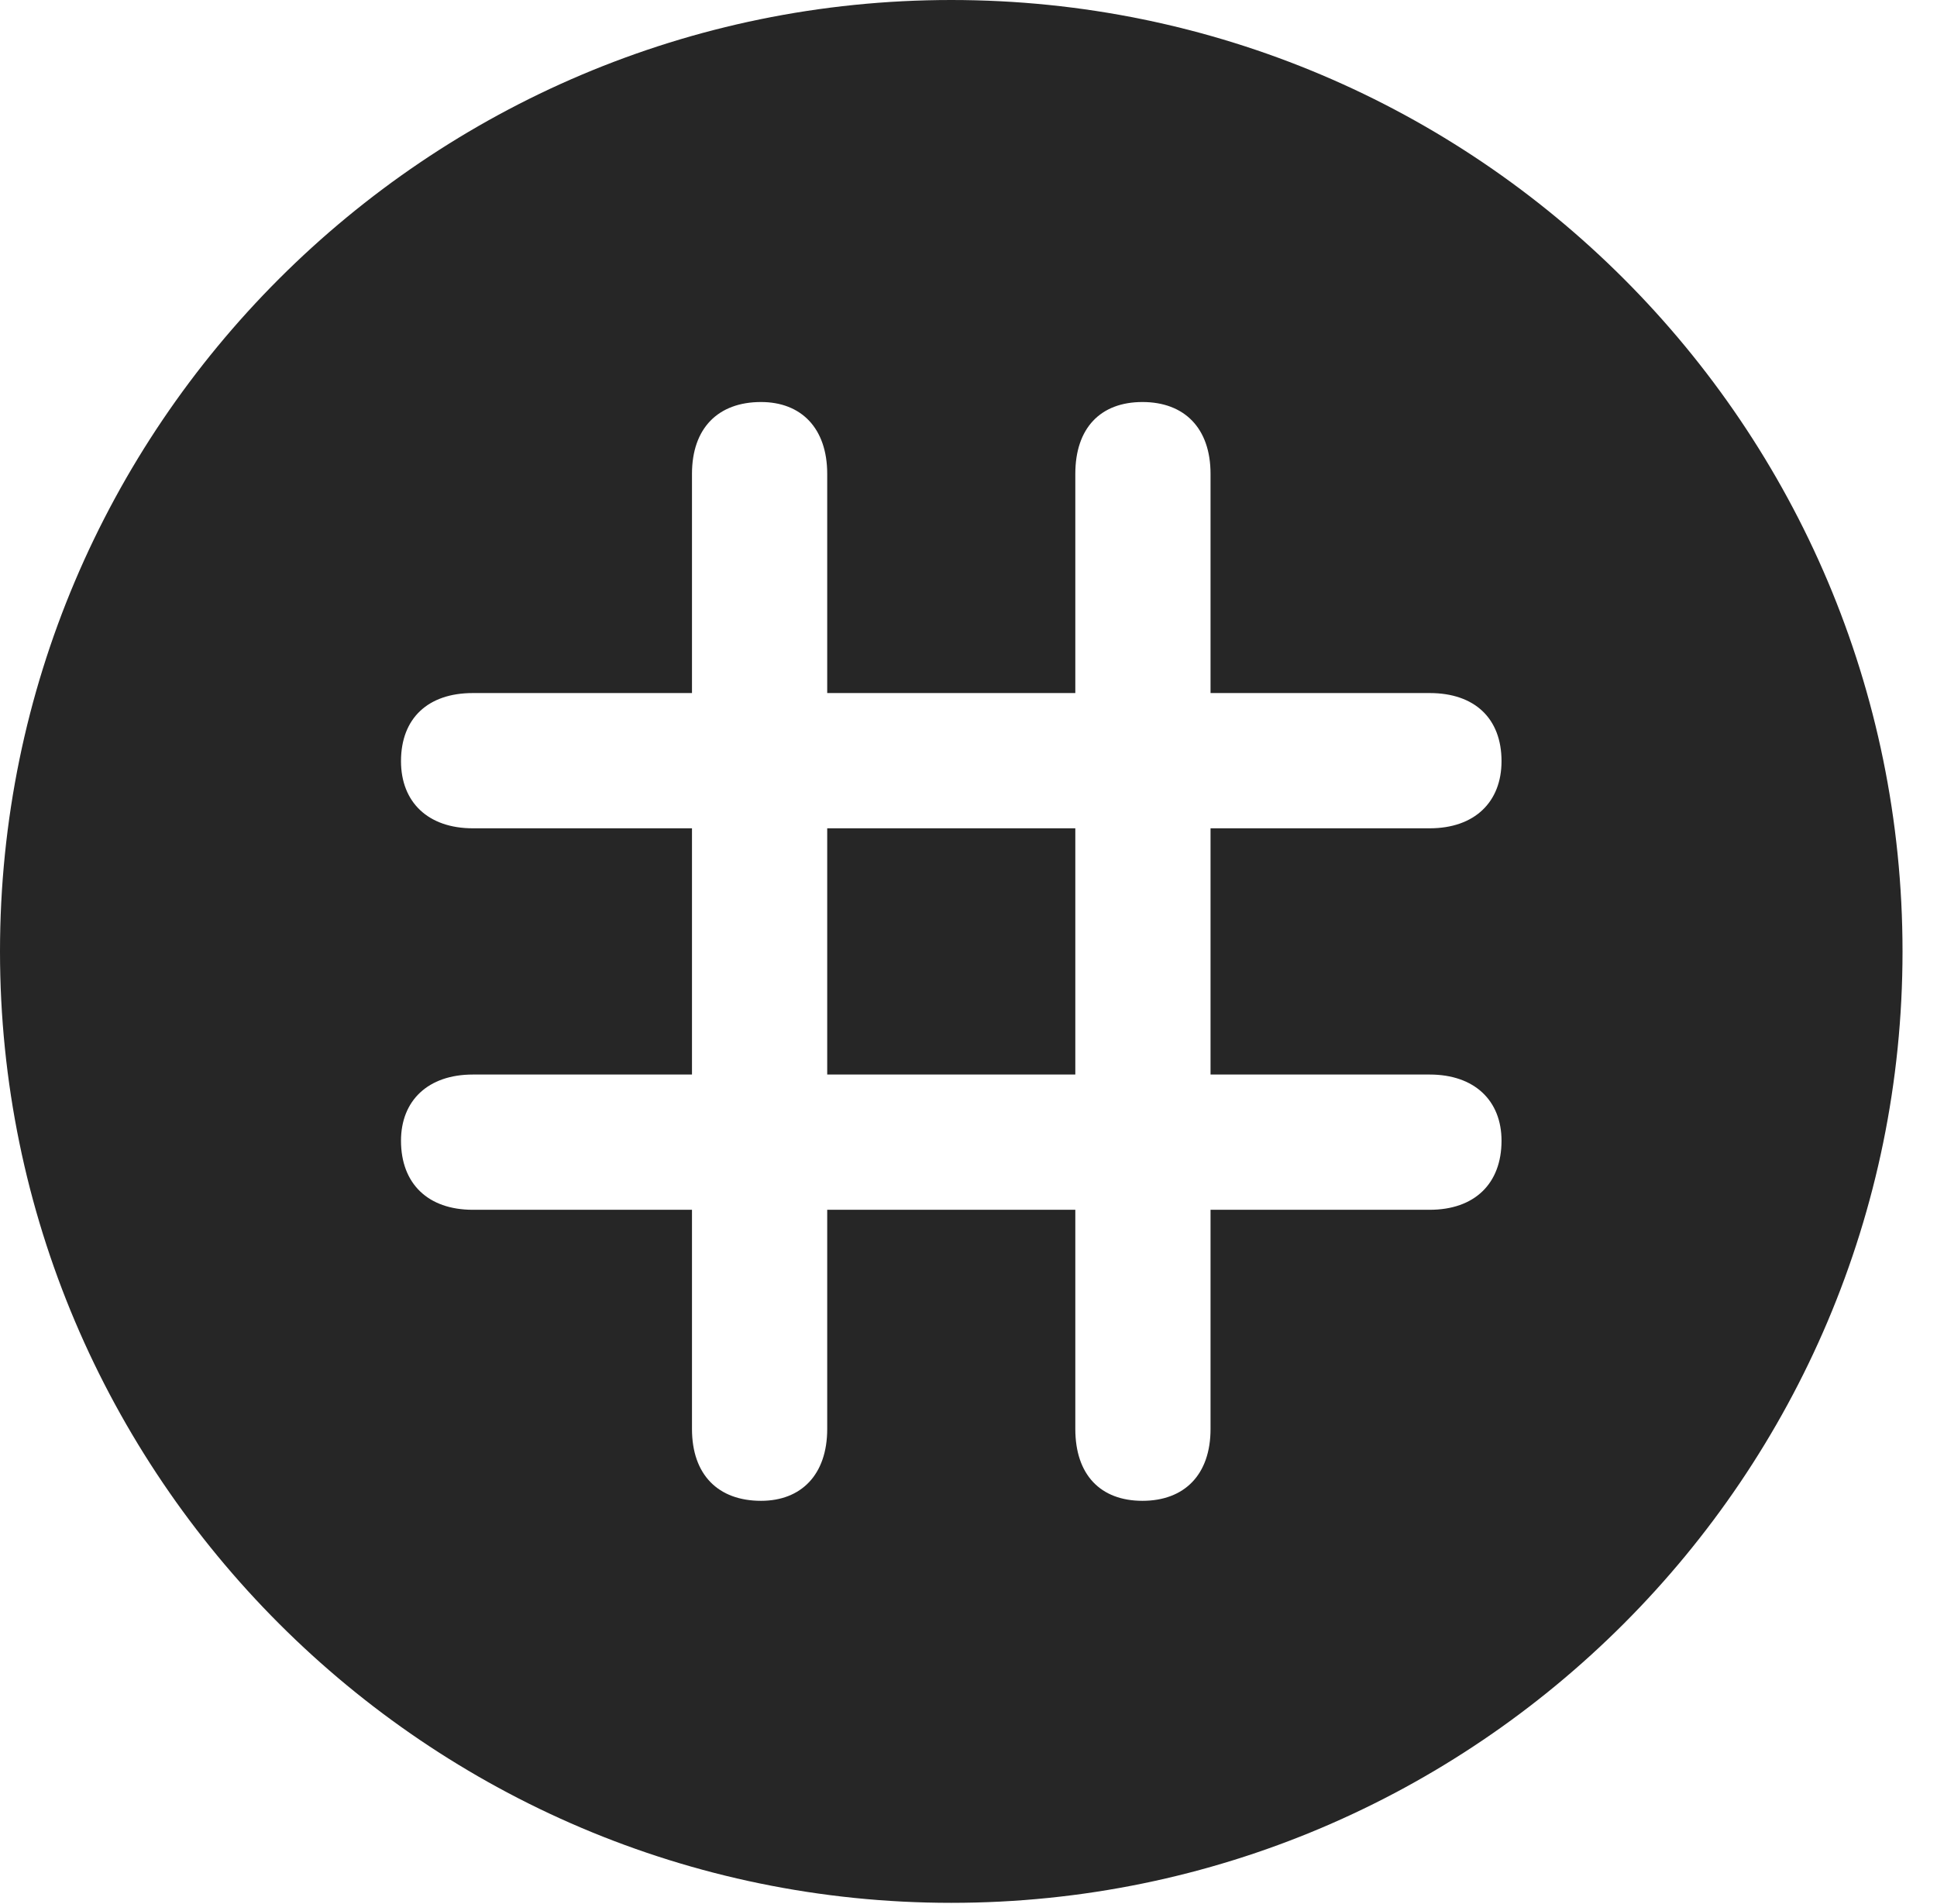 <?xml version="1.0" encoding="UTF-8"?>
<!--Generator: Apple Native CoreSVG 326-->
<!DOCTYPE svg
PUBLIC "-//W3C//DTD SVG 1.1//EN"
       "http://www.w3.org/Graphics/SVG/1.1/DTD/svg11.dtd">
<svg version="1.1" xmlns="http://www.w3.org/2000/svg" xmlns:xlink="http://www.w3.org/1999/xlink" viewBox="0 0 20.283 19.932">
 <g>
  <rect height="19.932" opacity="0" width="20.283" x="0" y="0"/>
  <path d="M19.922 9.961C19.922 15.449 15.459 19.922 9.961 19.922C4.473 19.922 0 15.449 0 9.961C0 4.463 4.473 0 9.961 0C15.459 0 19.922 4.463 19.922 9.961ZM11.26 4.961L11.26 7.256L8.662 7.256L8.662 4.961C8.662 4.482 8.389 4.209 7.969 4.209C7.52 4.209 7.246 4.482 7.246 4.961L7.246 7.256L4.951 7.256C4.482 7.256 4.199 7.52 4.199 7.969C4.199 8.398 4.482 8.672 4.951 8.672L7.246 8.672L7.246 11.25L4.951 11.25C4.482 11.25 4.199 11.523 4.199 11.943C4.199 12.393 4.482 12.666 4.951 12.666L7.246 12.666L7.246 14.961C7.246 15.44 7.52 15.713 7.969 15.713C8.389 15.713 8.662 15.44 8.662 14.961L8.662 12.666L11.26 12.666L11.26 14.961C11.26 15.44 11.523 15.713 11.963 15.713C12.402 15.713 12.676 15.44 12.676 14.961L12.676 12.666L14.971 12.666C15.44 12.666 15.723 12.393 15.723 11.943C15.723 11.523 15.44 11.25 14.971 11.25L12.676 11.25L12.676 8.672L14.971 8.672C15.44 8.672 15.723 8.398 15.723 7.969C15.723 7.52 15.44 7.256 14.971 7.256L12.676 7.256L12.676 4.961C12.676 4.482 12.402 4.209 11.963 4.209C11.523 4.209 11.26 4.482 11.26 4.961ZM11.26 11.25L8.662 11.25L8.662 8.672L11.26 8.672Z" fill="black" fill-opacity="0.85"/>
 </g>
</svg>
